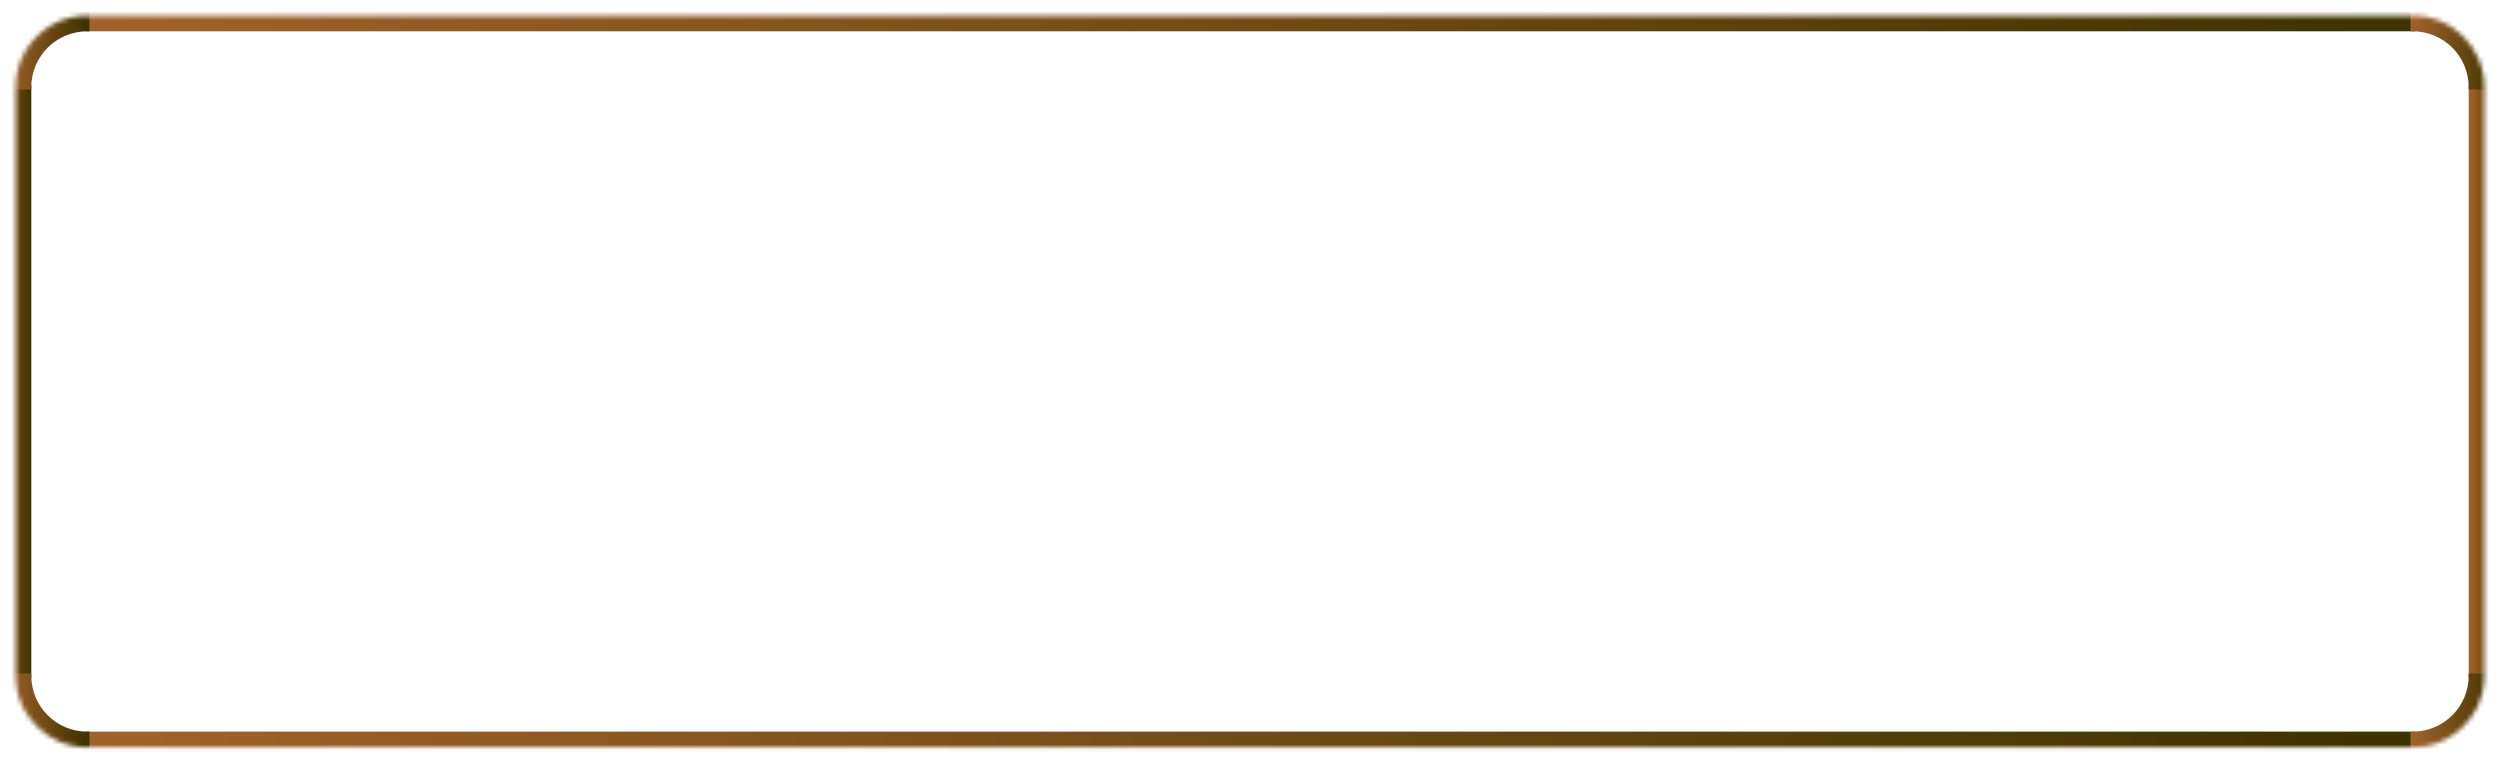 <?xml version="1.0" encoding="UTF-8"?>
<svg id="Layer_1" data-name="Layer 1" xmlns="http://www.w3.org/2000/svg" xmlns:xlink="http://www.w3.org/1999/xlink" viewBox="0 0 559 170.59">
  <defs>
    <style>
      .cls-1 {
        mask: url(#mask);
      }

      .cls-2 {
        fill: url(#linear-gradient-6);
        stroke: url(#New_Gradient_Swatch_7-6);
      }

      .cls-2, .cls-3, .cls-4, .cls-5, .cls-6, .cls-7, .cls-8, .cls-9 {
        stroke-miterlimit: 10;
      }

      .cls-3 {
        fill: url(#linear-gradient-3);
        stroke: url(#New_Gradient_Swatch_7-3);
      }

      .cls-4 {
        fill: url(#linear-gradient-4);
        stroke: url(#New_Gradient_Swatch_7-4);
      }

      .cls-5 {
        fill: url(#linear-gradient-2);
        stroke: url(#New_Gradient_Swatch_7-2);
      }

      .cls-6 {
        fill: url(#linear-gradient-7);
        stroke: url(#New_Gradient_Swatch_7-7);
      }

      .cls-7 {
        fill: url(#linear-gradient-5);
        stroke: url(#New_Gradient_Swatch_7-5);
      }

      .cls-8 {
        fill: url(#linear-gradient-8);
        stroke: url(#New_Gradient_Swatch_7-8);
      }

      .cls-10 {
        fill: #fff;
      }

      .cls-9 {
        fill: url(#linear-gradient);
        stroke: url(#New_Gradient_Swatch_7);
      }
    </style>
    <mask id="mask" x="0" y="0" width="559" height="170.59" maskUnits="userSpaceOnUse">
      <g id="path-1-inside-1_1_35" data-name="path-1-inside-1 1 35">
        <path class="cls-10" d="M3.5,19.5C3.5,10.66,10.66,3.5,19.5,3.5h520c8.84,0,16,7.16,16,16v131.59c0,8.84-7.16,16-16,16H19.5c-8.84,0-16-7.16-16-16V19.5Z"/>
      </g>
    </mask>
    <linearGradient id="linear-gradient" x1="19.5" y1="3.5" x2="539.5" y2="3.5" gradientUnits="userSpaceOnUse">
      <stop offset="0" stop-color="#a0622c"/>
      <stop offset=".36" stop-color="#7f521d"/>
      <stop offset=".98" stop-color="#3f3300"/>
    </linearGradient>
    <linearGradient id="New_Gradient_Swatch_7" data-name="New Gradient Swatch 7" x1="19" y1="3.5" x2="540" y2="3.5" gradientUnits="userSpaceOnUse">
      <stop offset="0" stop-color="#a0622c"/>
      <stop offset=".36" stop-color="#7f521d"/>
      <stop offset=".98" stop-color="#3f3300"/>
    </linearGradient>
    <linearGradient id="linear-gradient-2" x1="552.5" y1="85.3" x2="558.5" y2="85.3" xlink:href="#linear-gradient"/>
    <linearGradient id="New_Gradient_Swatch_7-2" data-name="New Gradient Swatch 7" x1="552" y1="85.3" x2="559" y2="85.3" xlink:href="#New_Gradient_Swatch_7"/>
    <linearGradient id="linear-gradient-3" y1="167.09" y2="167.09" xlink:href="#linear-gradient"/>
    <linearGradient id="New_Gradient_Swatch_7-3" data-name="New Gradient Swatch 7" y1="167.09" y2="167.09" xlink:href="#New_Gradient_Swatch_7"/>
    <linearGradient id="linear-gradient-4" x1=".5" y1="85.3" x2="6.5" y2="85.3" xlink:href="#linear-gradient"/>
    <linearGradient id="New_Gradient_Swatch_7-4" data-name="New Gradient Swatch 7" x1="0" y1="85.3" x2="7" y2="85.3" xlink:href="#New_Gradient_Swatch_7"/>
    <linearGradient id="linear-gradient-5" x1=".5" y1="160.59" x2="19.5" y2="160.59" xlink:href="#linear-gradient"/>
    <linearGradient id="New_Gradient_Swatch_7-5" data-name="New Gradient Swatch 7" x1="0" y1="160.59" x2="20" y2="160.59" xlink:href="#New_Gradient_Swatch_7"/>
    <linearGradient id="linear-gradient-6" x1="539.5" y1="160.59" x2="558.5" y2="160.59" xlink:href="#linear-gradient"/>
    <linearGradient id="New_Gradient_Swatch_7-6" data-name="New Gradient Swatch 7" x1="539" y1="160.59" x2="559" y2="160.59" xlink:href="#New_Gradient_Swatch_7"/>
    <linearGradient id="linear-gradient-7" x1="539.5" y1="10" x2="558.5" y2="10" xlink:href="#linear-gradient"/>
    <linearGradient id="New_Gradient_Swatch_7-7" data-name="New Gradient Swatch 7" x1="539" y1="10" x2="559" y2="10" xlink:href="#New_Gradient_Swatch_7"/>
    <linearGradient id="linear-gradient-8" x1=".5" y1="10" x2="19.5" y2="10" xlink:href="#linear-gradient"/>
    <linearGradient id="New_Gradient_Swatch_7-8" data-name="New Gradient Swatch 7" x1="0" y1="10" x2="20" y2="10" xlink:href="#New_Gradient_Swatch_7"/>
  </defs>
  <g class="cls-1">
    <g>
      <polygon class="cls-9" points="19.5 3.5 19.5 6.5 539.5 6.5 539.5 3.5 539.5 .5 19.5 .5 19.5 3.5"/>
      <polygon class="cls-5" points="555.5 19.5 552.5 19.5 552.5 151.09 555.5 151.09 558.5 151.09 558.5 19.5 555.5 19.5"/>
      <polygon class="cls-3" points="539.5 167.09 539.5 164.09 19.5 164.09 19.5 167.09 19.5 170.09 539.5 170.09 539.5 167.09"/>
      <polygon class="cls-4" points="3.5 151.09 6.5 151.09 6.5 19.5 3.5 19.5 .5 19.5 .5 151.09 3.5 151.09"/>
      <path class="cls-7" d="M19.5,167.09v-3c-7.18,0-13-5.82-13-13H.5c0,10.49,8.51,19,19,19v-3Z"/>
      <path class="cls-2" d="M555.5,151.09h-3c0,7.18-5.82,13-13,13v6c10.49,0,19-8.51,19-19h-3Z"/>
      <path class="cls-6" d="M539.5,3.5v3c7.18,0,13,5.82,13,13h6c0-10.49-8.51-19-19-19v3Z"/>
      <path class="cls-8" d="M19.5,3.5V.5C9.01.5.5,9.01.5,19.5h6c0-7.18,5.82-13,13-13v-3Z"/>
    </g>
  </g>
</svg>